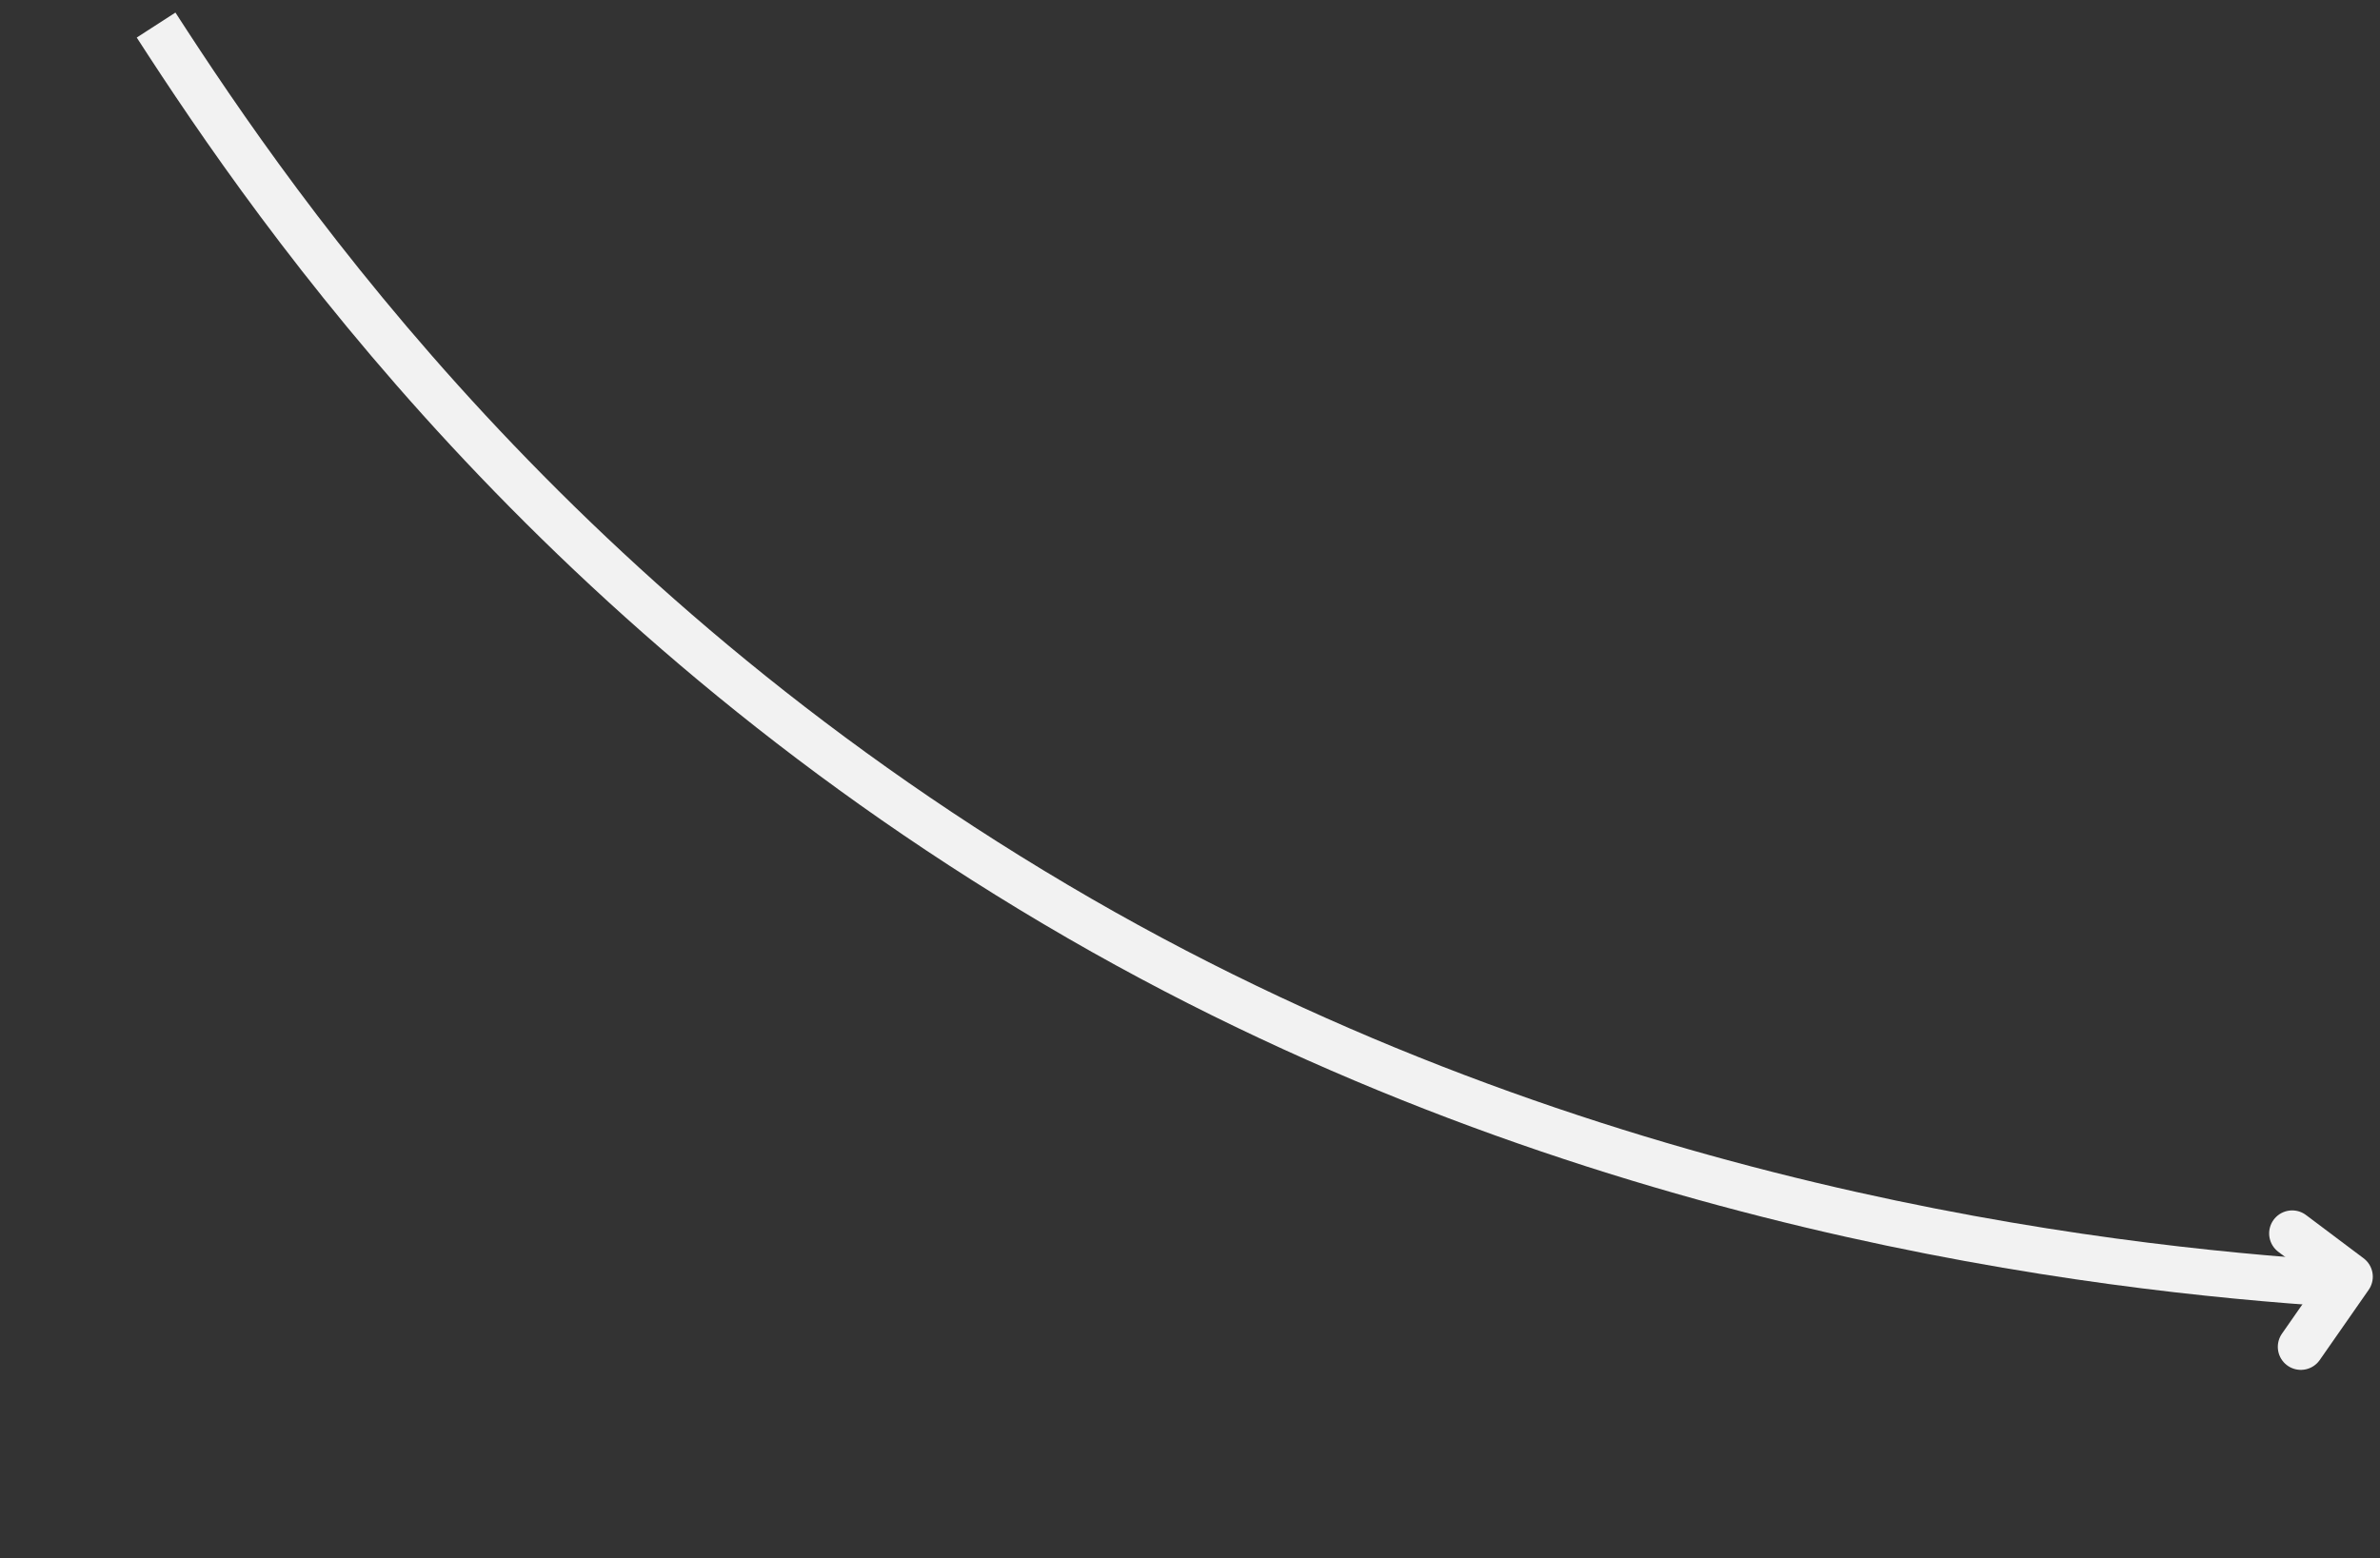 <svg width="310" height="203" viewBox="0 0 310 203" fill="none" xmlns="http://www.w3.org/2000/svg">
<rect x="0" y="0" width="310" height="203" fill="#333333" stroke="none"/>
<path d="M20.33 3.264C36.44 28.215 72.535 80.354 140.641 119.675C206.532 157.717 273.794 165.252 304.38 167.261" stroke="#F2F2F2" stroke-width="6"/>
<path d="M299.69 175.477L306.062 166.337L298.561 160.7" stroke="#F2F2F2" stroke-width="6" stroke-linecap="round" stroke-linejoin="round"/>
</svg>
